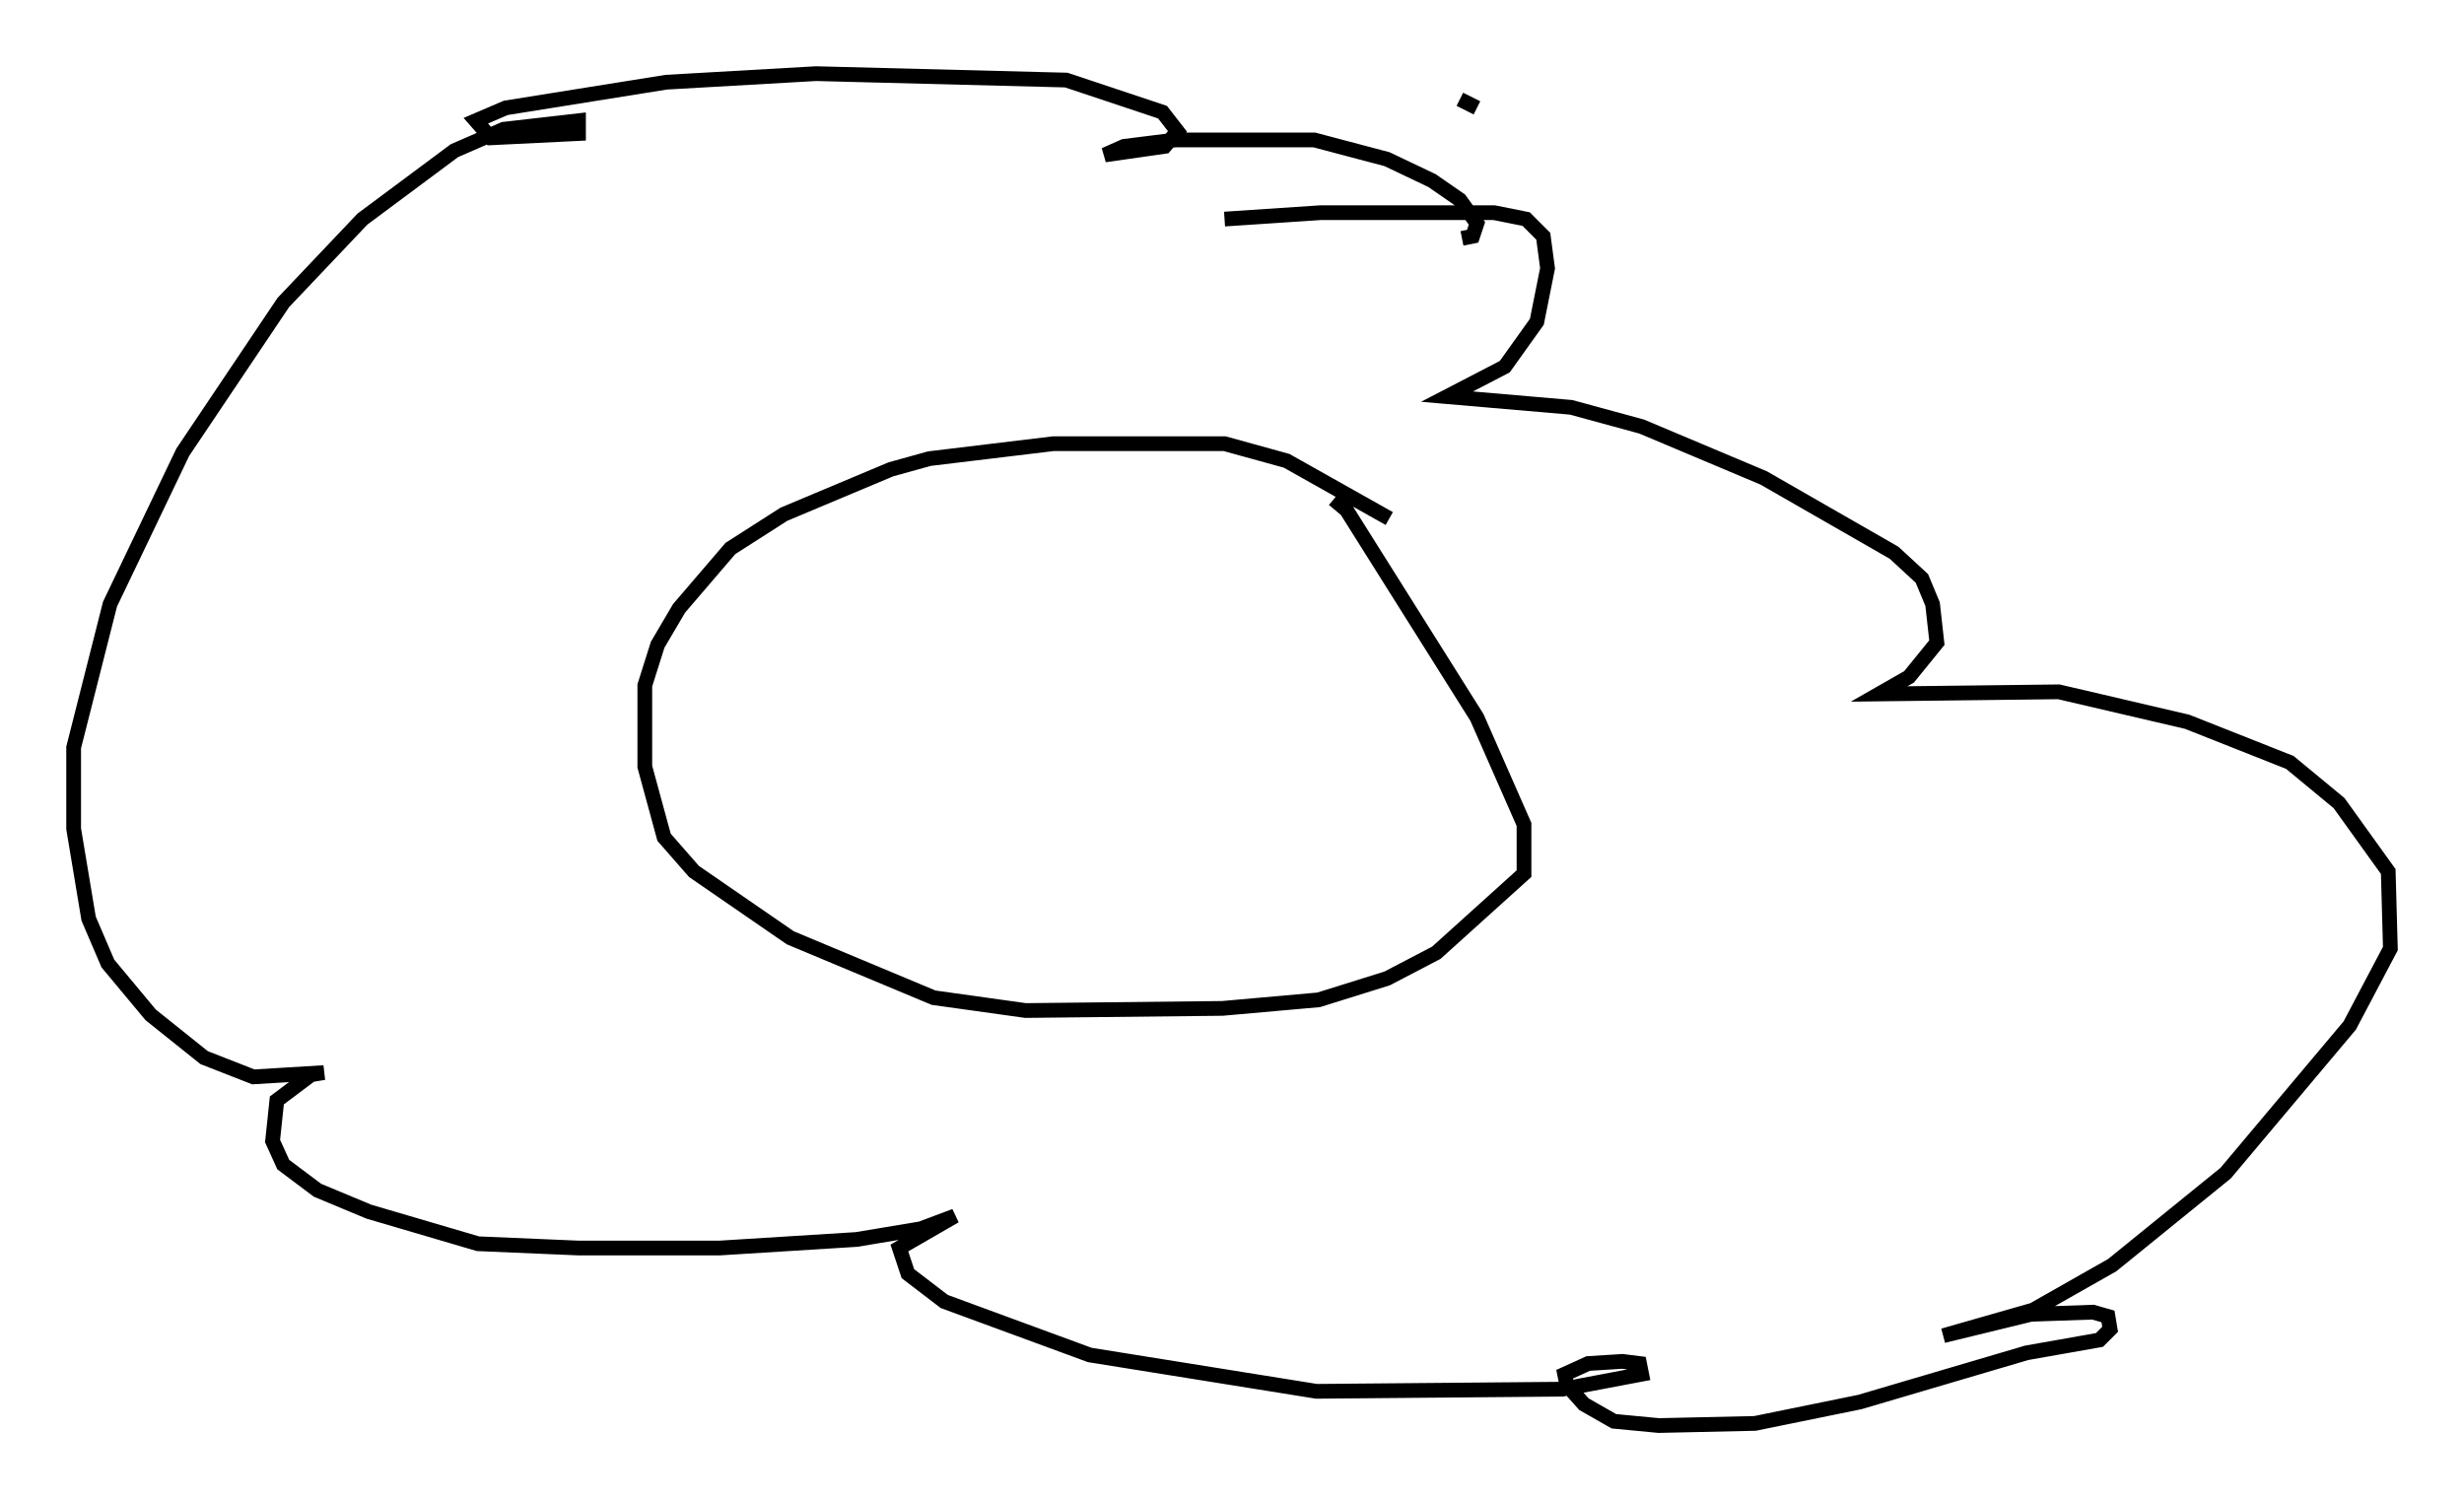<?xml version="1.0" encoding="utf-8" ?>
<svg baseProfile="full" height="101.799" version="1.1" width="167.307" xmlns="http://www.w3.org/2000/svg" xmlns:ev="http://www.w3.org/2001/xml-events" xmlns:xlink="http://www.w3.org/1999/xlink"><defs /><rect fill="white" height="101.799" width="167.307" x="0" y="0" /><path d="M89.827, 33.905 m0.726, 0.0 l0.872, 0.726 8.86, 14.089 l3.196, 7.263 0.0, 3.341 l-5.955, 5.374 -3.341, 1.743 l-4.648, 1.453 -6.536, 0.581 l-13.363, 0.145 -6.246, -0.872 l-9.732, -4.067 -6.536, -4.503 l-2.034, -2.324 -1.307, -4.793 l0.0, -5.52 0.872, -2.76 l1.453, -2.469 3.486, -4.067 l3.631, -2.324 7.263, -3.05 l2.615, -0.726 8.425, -1.017 l11.62, 0.0 4.212, 1.162 l6.972, 3.922 m4.793, -28.469 l1.162, 0.581 m-17.14, 7.553 l6.536, -0.436 11.765, 0.0 l2.179, 0.436 1.162, 1.162 l0.291, 2.179 -0.726, 3.631 l-2.179, 3.05 -3.922, 2.034 l8.425, 0.726 4.793, 1.307 l8.279, 3.486 8.86, 5.084 l1.888, 1.743 0.726, 1.743 l0.291, 2.615 -1.888, 2.324 l-2.034, 1.162 12.201, -0.145 l8.715, 2.034 6.972, 2.76 l3.341, 2.76 3.341, 4.648 l0.145, 5.229 -2.76, 5.229 l-8.425, 10.022 -7.698, 6.246 l-5.374, 3.05 -6.101, 1.743 l5.955, -1.453 4.212, -0.145 l1.017, 0.291 0.145, 0.872 l-0.726, 0.726 -4.939, 0.872 l-11.33, 3.341 -7.117, 1.453 l-6.536, 0.145 -3.05, -0.291 l-2.034, -1.162 -1.162, -1.307 l-0.145, -0.726 1.598, -0.726 l2.324, -0.145 1.162, 0.145 l0.145, 0.726 -5.374, 1.017 l-16.704, 0.145 -15.397, -2.469 l-9.877, -3.631 -2.469, -1.888 l-0.581, -1.743 3.777, -2.179 l-2.324, 0.872 -4.358, 0.726 l-9.296, 0.581 -9.587, 0.0 l-6.827, -0.291 -7.408, -2.179 l-3.486, -1.453 -2.324, -1.743 l-0.726, -1.598 0.291, -2.76 l2.324, -1.743 0.872, -0.145 l-4.793, 0.291 -3.341, -1.307 l-3.631, -2.905 -2.905, -3.486 l-1.307, -3.05 -1.017, -6.101 l0.0, -5.52 2.469, -9.732 l4.939, -10.313 6.827, -10.168 l5.374, -5.665 6.246, -4.648 l3.341, -1.453 5.084, -0.581 l0.0, 0.872 -5.955, 0.291 l-1.017, -1.162 2.034, -0.872 l10.894, -1.743 10.168, -0.581 l16.994, 0.436 6.536, 2.179 l1.017, 1.307 -0.872, 1.017 l-4.067, 0.581 1.307, -0.581 l3.486, -0.436 9.441, 0.0 l4.939, 1.307 3.05, 1.453 l1.888, 1.307 1.162, 1.598 l-0.291, 0.872 -0.726, 0.145 " fill="none" stroke="black" stroke-width="1" /></svg>